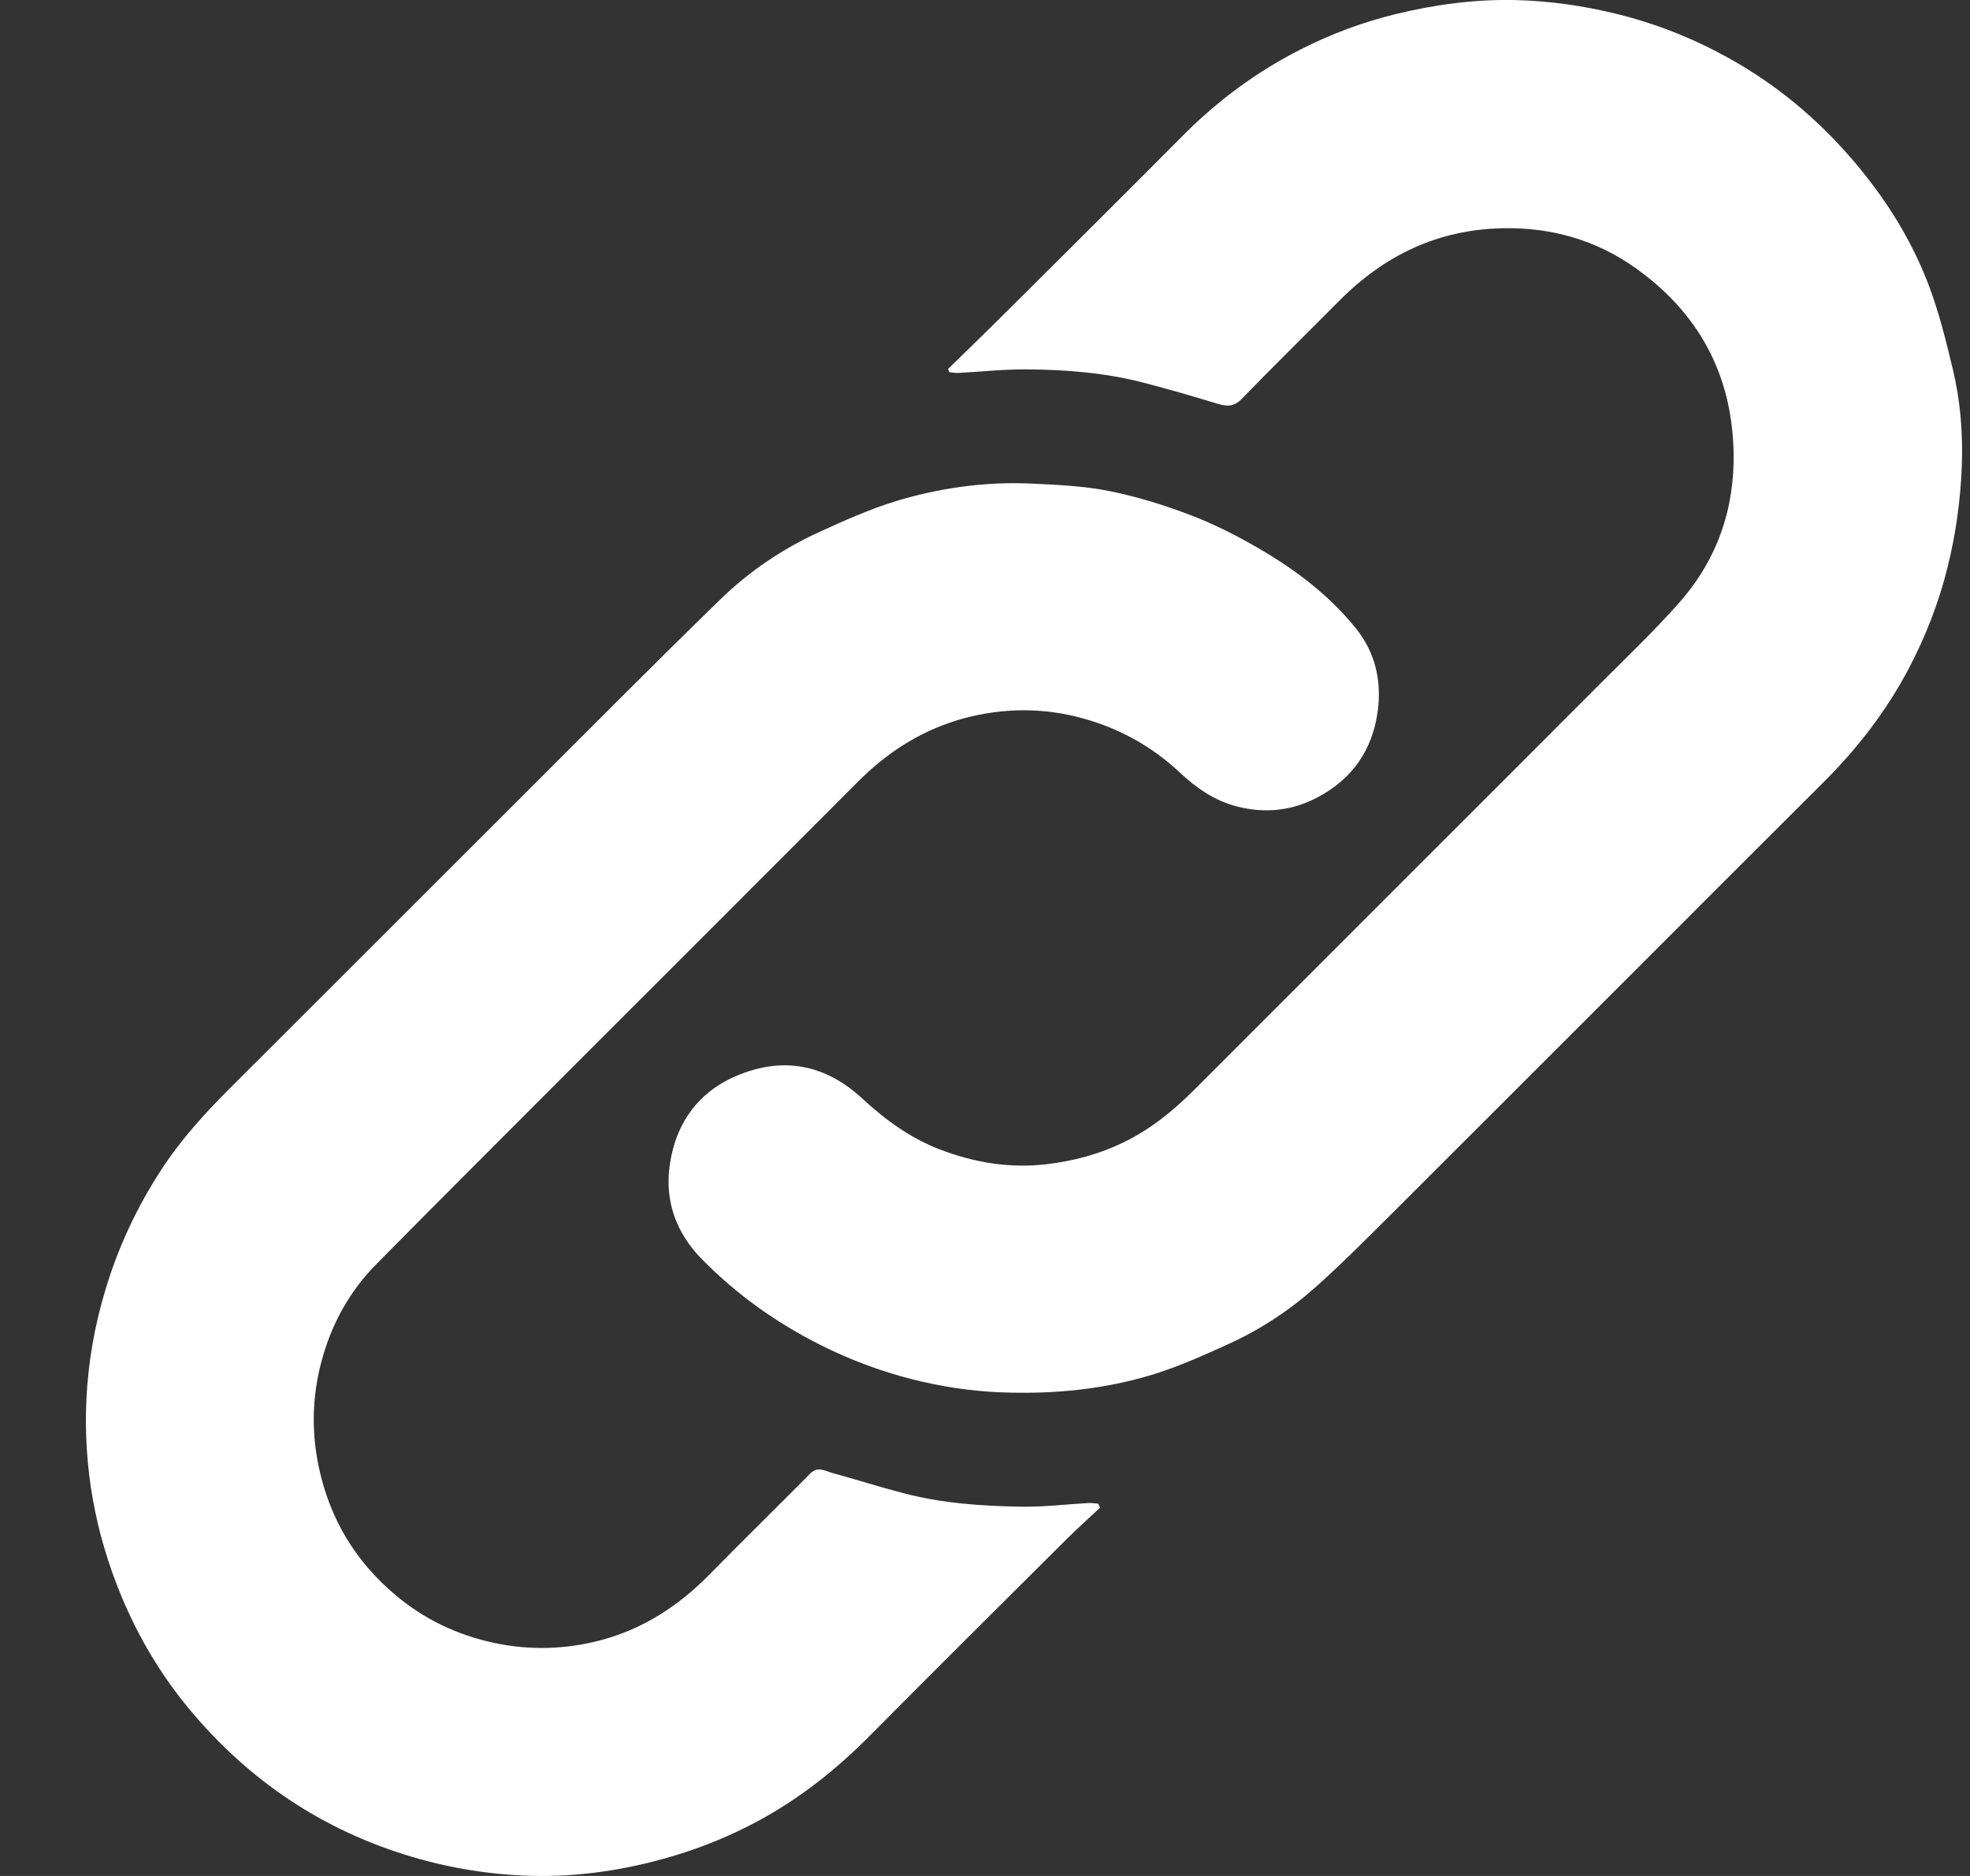 <svg width="21" height="20" viewBox="0 0 21 20" fill="none" xmlns="http://www.w3.org/2000/svg">
<rect x="0" y="0" width="21" height="20" fill="#333333" stroke="none"/>
<path d="M11.727 16.073C11.604 16.189 11.477 16.302 11.357 16.422C10.663 17.113 9.967 17.804 9.277 18.5C8.917 18.864 8.52 19.179 8.068 19.421C7.778 19.576 7.474 19.7 7.157 19.793C6.672 19.935 6.179 20.011 5.675 19.999C5.235 19.988 4.804 19.919 4.381 19.793C3.433 19.509 2.65 18.98 2.02 18.224C1.717 17.86 1.477 17.456 1.294 17.017C1.014 16.344 0.888 15.644 0.921 14.918C0.94 14.526 1.007 14.14 1.121 13.76C1.257 13.302 1.457 12.875 1.716 12.476C1.927 12.15 2.187 11.865 2.462 11.591C3.478 10.578 4.491 9.562 5.507 8.548C6.227 7.829 6.943 7.107 7.672 6.397C7.984 6.092 8.345 5.848 8.744 5.667C8.999 5.551 9.257 5.435 9.524 5.351C10.004 5.202 10.501 5.132 11.006 5.156C11.281 5.169 11.56 5.182 11.829 5.236C12.122 5.295 12.412 5.385 12.692 5.492C12.945 5.589 13.19 5.713 13.424 5.85C13.813 6.077 14.173 6.348 14.456 6.702C14.66 6.957 14.73 7.258 14.686 7.585C14.629 7.998 14.414 8.304 14.05 8.498C13.781 8.642 13.492 8.676 13.19 8.599C12.947 8.537 12.754 8.402 12.575 8.235C12.324 7.999 12.036 7.825 11.708 7.71C11.285 7.562 10.855 7.534 10.422 7.623C9.931 7.724 9.513 7.967 9.158 8.322C8.143 9.34 7.125 10.355 6.109 11.372C5.411 12.071 4.711 12.77 4.016 13.473C3.726 13.765 3.532 14.118 3.427 14.514C3.328 14.884 3.318 15.26 3.398 15.639C3.515 16.195 3.792 16.652 4.225 17.013C4.528 17.266 4.876 17.431 5.265 17.515C5.647 17.596 6.025 17.586 6.399 17.488C6.851 17.369 7.232 17.123 7.559 16.79C7.916 16.427 8.279 16.071 8.637 15.71C8.718 15.627 8.797 15.684 8.874 15.704C9.126 15.773 9.374 15.852 9.626 15.918C10.045 16.028 10.474 16.058 10.904 16.063C11.137 16.066 11.37 16.037 11.603 16.024C11.638 16.022 11.672 16.029 11.707 16.031C11.714 16.045 11.721 16.059 11.727 16.073Z" fill="white"/>
<path d="M10.107 3.933C10.322 3.723 10.538 3.514 10.751 3.301C11.371 2.684 11.992 2.067 12.609 1.446C12.983 1.069 13.404 0.759 13.876 0.521C14.193 0.361 14.525 0.237 14.871 0.152C15.297 0.048 15.727 -0.01 16.165 0.001C16.527 0.011 16.884 0.062 17.236 0.149C17.65 0.251 18.041 0.406 18.413 0.611C18.996 0.932 19.486 1.361 19.896 1.884C20.177 2.241 20.406 2.63 20.565 3.054C20.672 3.34 20.746 3.639 20.817 3.937C20.898 4.273 20.925 4.618 20.913 4.964C20.899 5.326 20.851 5.682 20.764 6.035C20.669 6.421 20.527 6.788 20.342 7.137C20.104 7.587 19.795 7.985 19.434 8.344C18.755 9.02 18.079 9.698 17.402 10.375C16.56 11.216 15.719 12.059 14.876 12.9C14.598 13.176 14.322 13.456 14.03 13.717C13.752 13.965 13.441 14.172 13.1 14.327C12.84 14.445 12.577 14.564 12.305 14.649C11.774 14.814 11.225 14.866 10.669 14.844C10.351 14.831 10.039 14.784 9.733 14.707C9.392 14.621 9.063 14.498 8.746 14.339C8.275 14.102 7.852 13.801 7.483 13.425C7.155 13.092 7.057 12.688 7.175 12.246C7.27 11.889 7.498 11.621 7.843 11.473C8.345 11.257 8.801 11.348 9.197 11.716C9.442 11.943 9.708 12.135 10.018 12.254C10.383 12.395 10.762 12.458 11.156 12.412C11.444 12.378 11.718 12.305 11.979 12.178C12.264 12.039 12.505 11.844 12.727 11.622C13.476 10.872 14.226 10.123 14.975 9.373C15.666 8.682 16.358 7.992 17.048 7.299C17.339 7.007 17.639 6.723 17.91 6.414C18.305 5.962 18.492 5.425 18.48 4.822C18.463 3.989 18.104 3.332 17.431 2.855C17.015 2.56 16.541 2.424 16.026 2.433C15.331 2.445 14.757 2.721 14.274 3.209C13.928 3.558 13.577 3.902 13.234 4.255C13.154 4.336 13.081 4.335 12.984 4.306C12.721 4.226 12.457 4.149 12.191 4.08C11.783 3.974 11.366 3.941 10.947 3.938C10.703 3.936 10.458 3.963 10.214 3.976C10.182 3.978 10.151 3.971 10.12 3.968C10.115 3.957 10.111 3.946 10.107 3.934V3.933Z" fill="white"/>
</svg>
